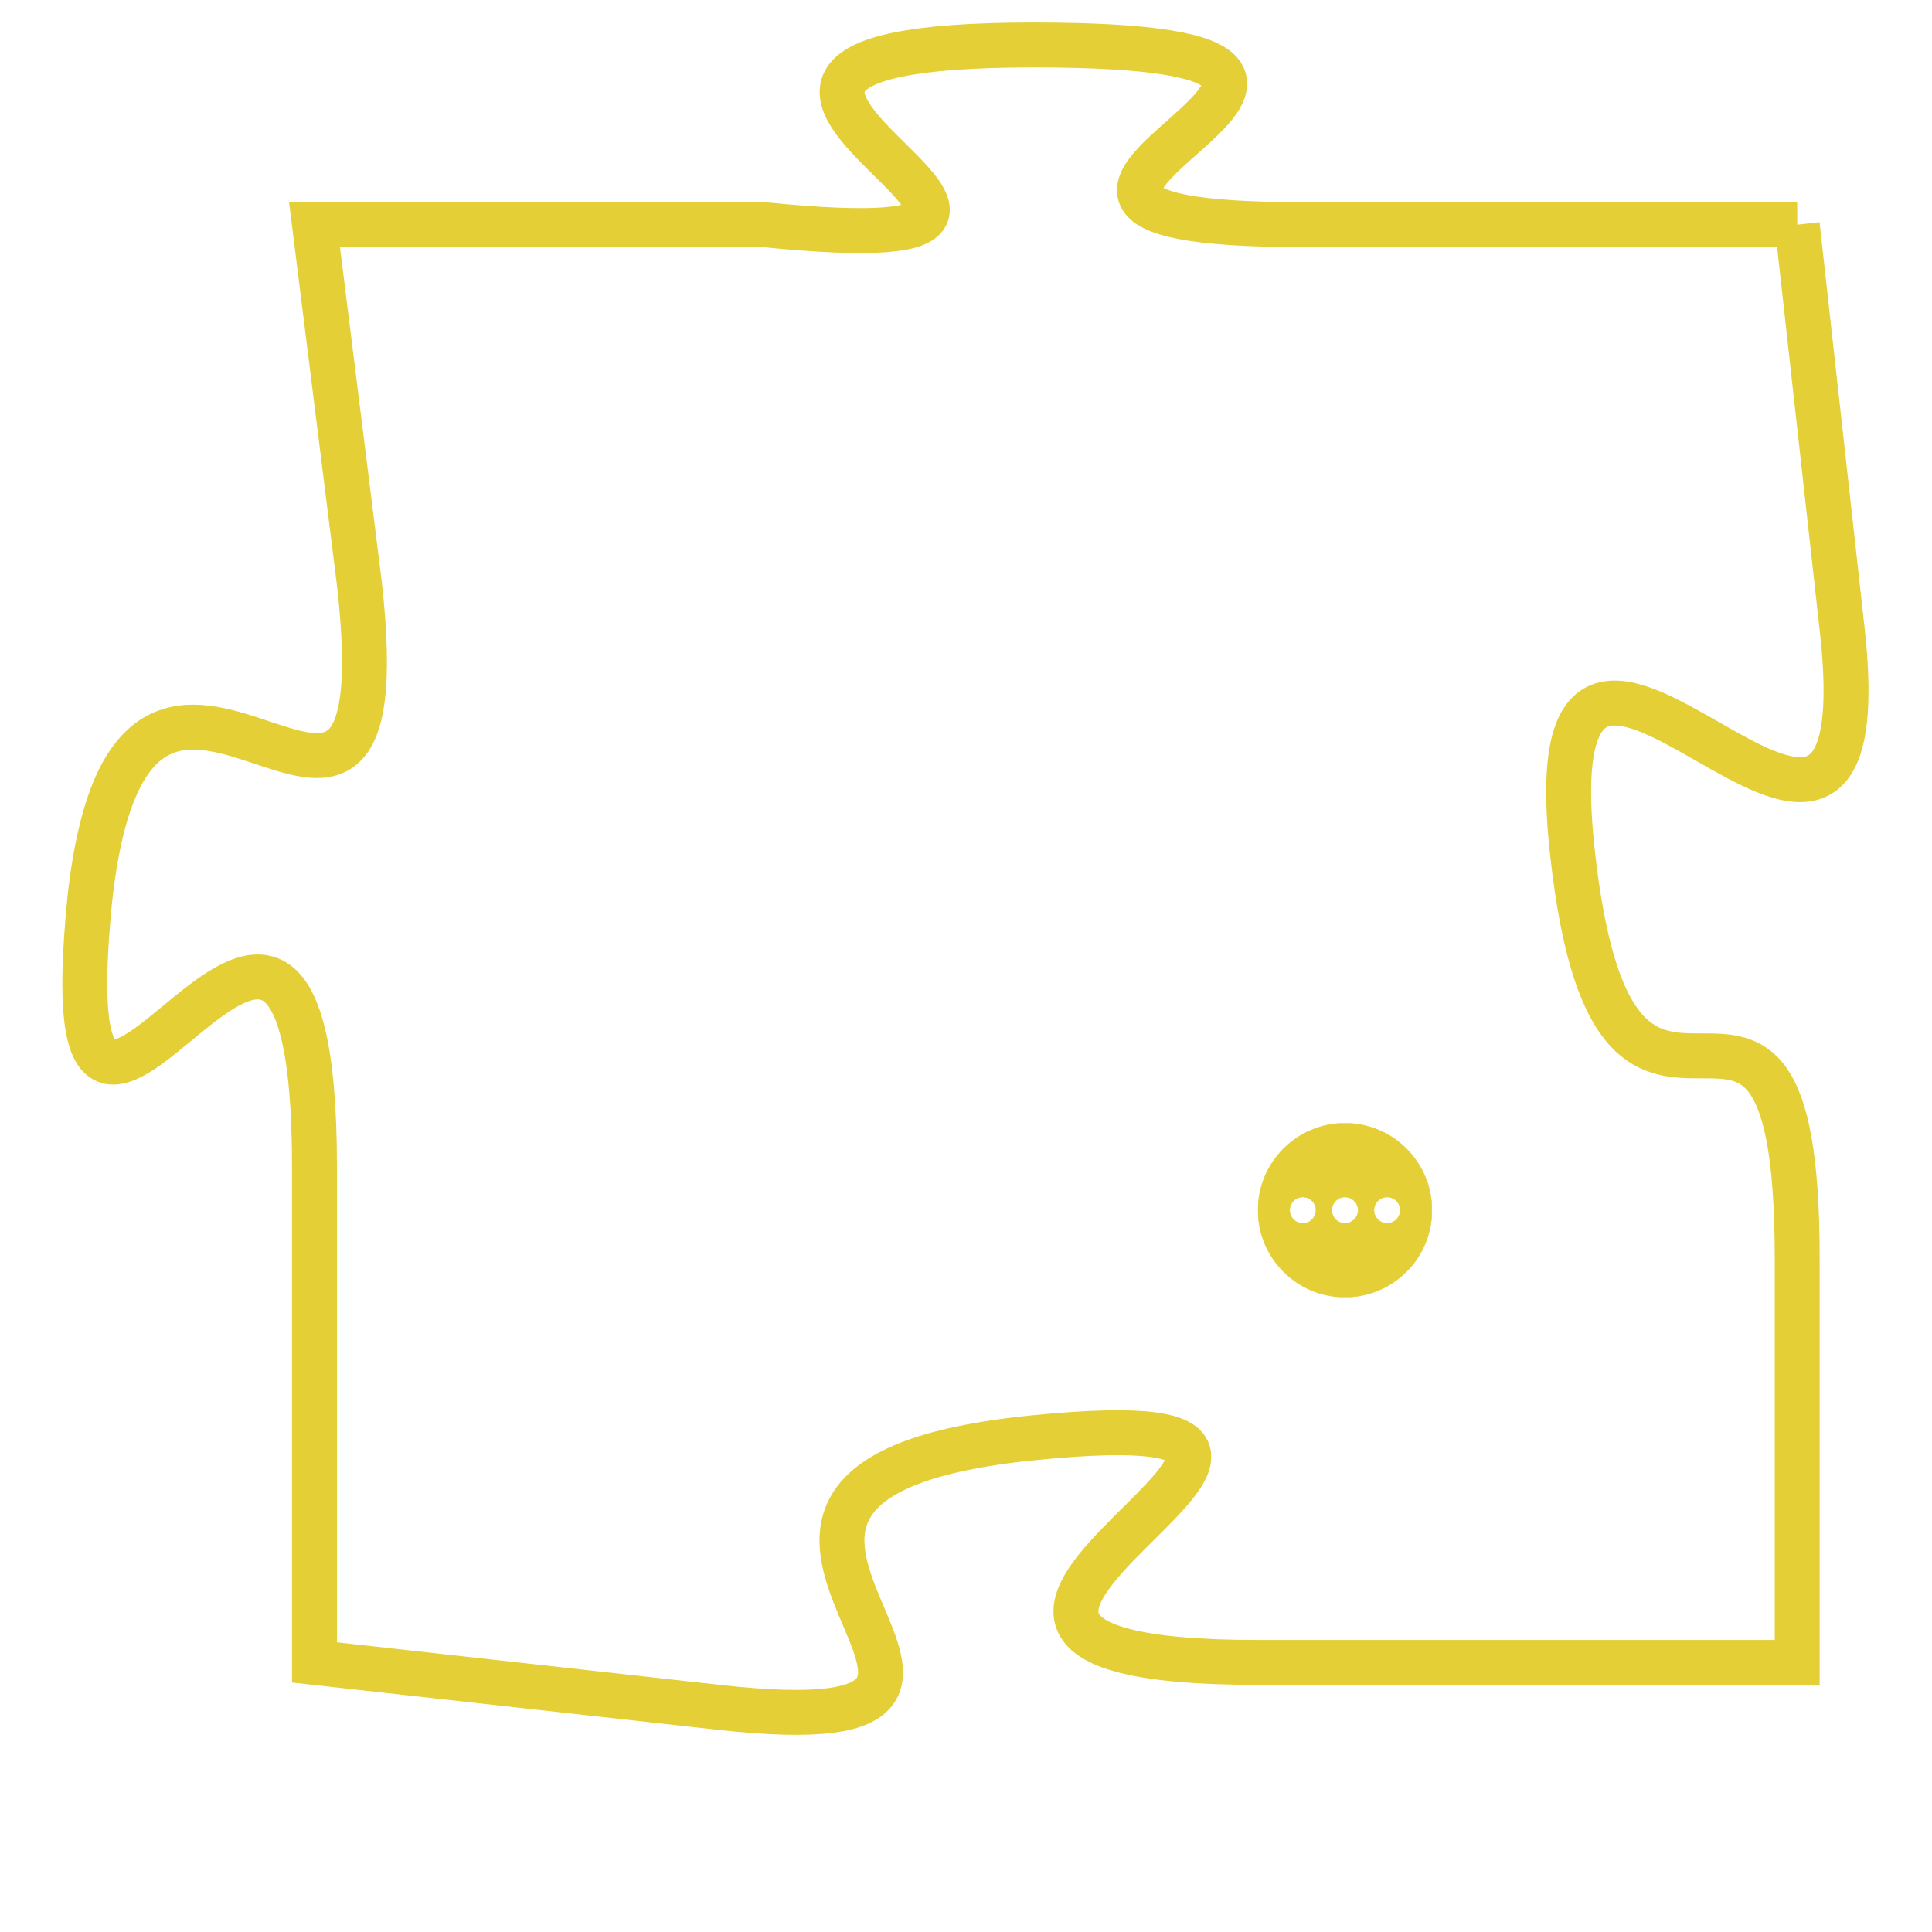 <svg version="1.1" xmlns="http://www.w3.org/2000/svg" xmlns:xlink="http://www.w3.org/1999/xlink" fill="transparent" x="0" y="0" width="350" height="350" preserveAspectRatio="xMinYMin slice"><style type="text/css">.links{fill:transparent;stroke: #E4CF37;}.links:hover{fill:#63D272; opacity:0.4;}</style><defs><g id="allt"><path id="t8903" d="M2112,2176 L2101,2176 C2091,2176 2106,2172 2095,2172 C2084,2172 2099,2177 2089,2176 L2079,2176 2079,2176 L2080,2184 C2081,2193 2075,2182 2074,2191 C2073,2201 2079,2186 2079,2197 L2079,2208 2079,2208 L2088,2209 C2097,2210 2085,2204 2095,2203 C2105,2202 2089,2208 2100,2208 L2112,2208 2112,2208 L2112,2199 C2112,2190 2108,2199 2107,2190 C2106,2181 2114,2194 2113,2185 L2112,2176"/></g><clipPath id="c" clipRule="evenodd" fill="transparent"><use href="#t8903"/></clipPath></defs><svg viewBox="2072 2171 43 40" preserveAspectRatio="xMinYMin meet"><svg width="4380" height="2430"><g><image crossorigin="anonymous" x="0" y="0" href="https://nftpuzzle.license-token.com/assets/completepuzzle.svg" width="100%" height="100%" /><g class="links"><use href="#t8903"/></g></g></svg><svg x="2100" y="2196" height="9%" width="9%" viewBox="0 0 330 330"><g><a xlink:href="https://nftpuzzle.license-token.com/" class="links"><title>See the most innovative NFT based token software licensing project</title><path fill="#E4CF37" id="more" d="M165,0C74.019,0,0,74.019,0,165s74.019,165,165,165s165-74.019,165-165S255.981,0,165,0z M85,190 c-13.785,0-25-11.215-25-25s11.215-25,25-25s25,11.215,25,25S98.785,190,85,190z M165,190c-13.785,0-25-11.215-25-25 s11.215-25,25-25s25,11.215,25,25S178.785,190,165,190z M245,190c-13.785,0-25-11.215-25-25s11.215-25,25-25 c13.785,0,25,11.215,25,25S258.785,190,245,190z"></path></a></g></svg></svg></svg>